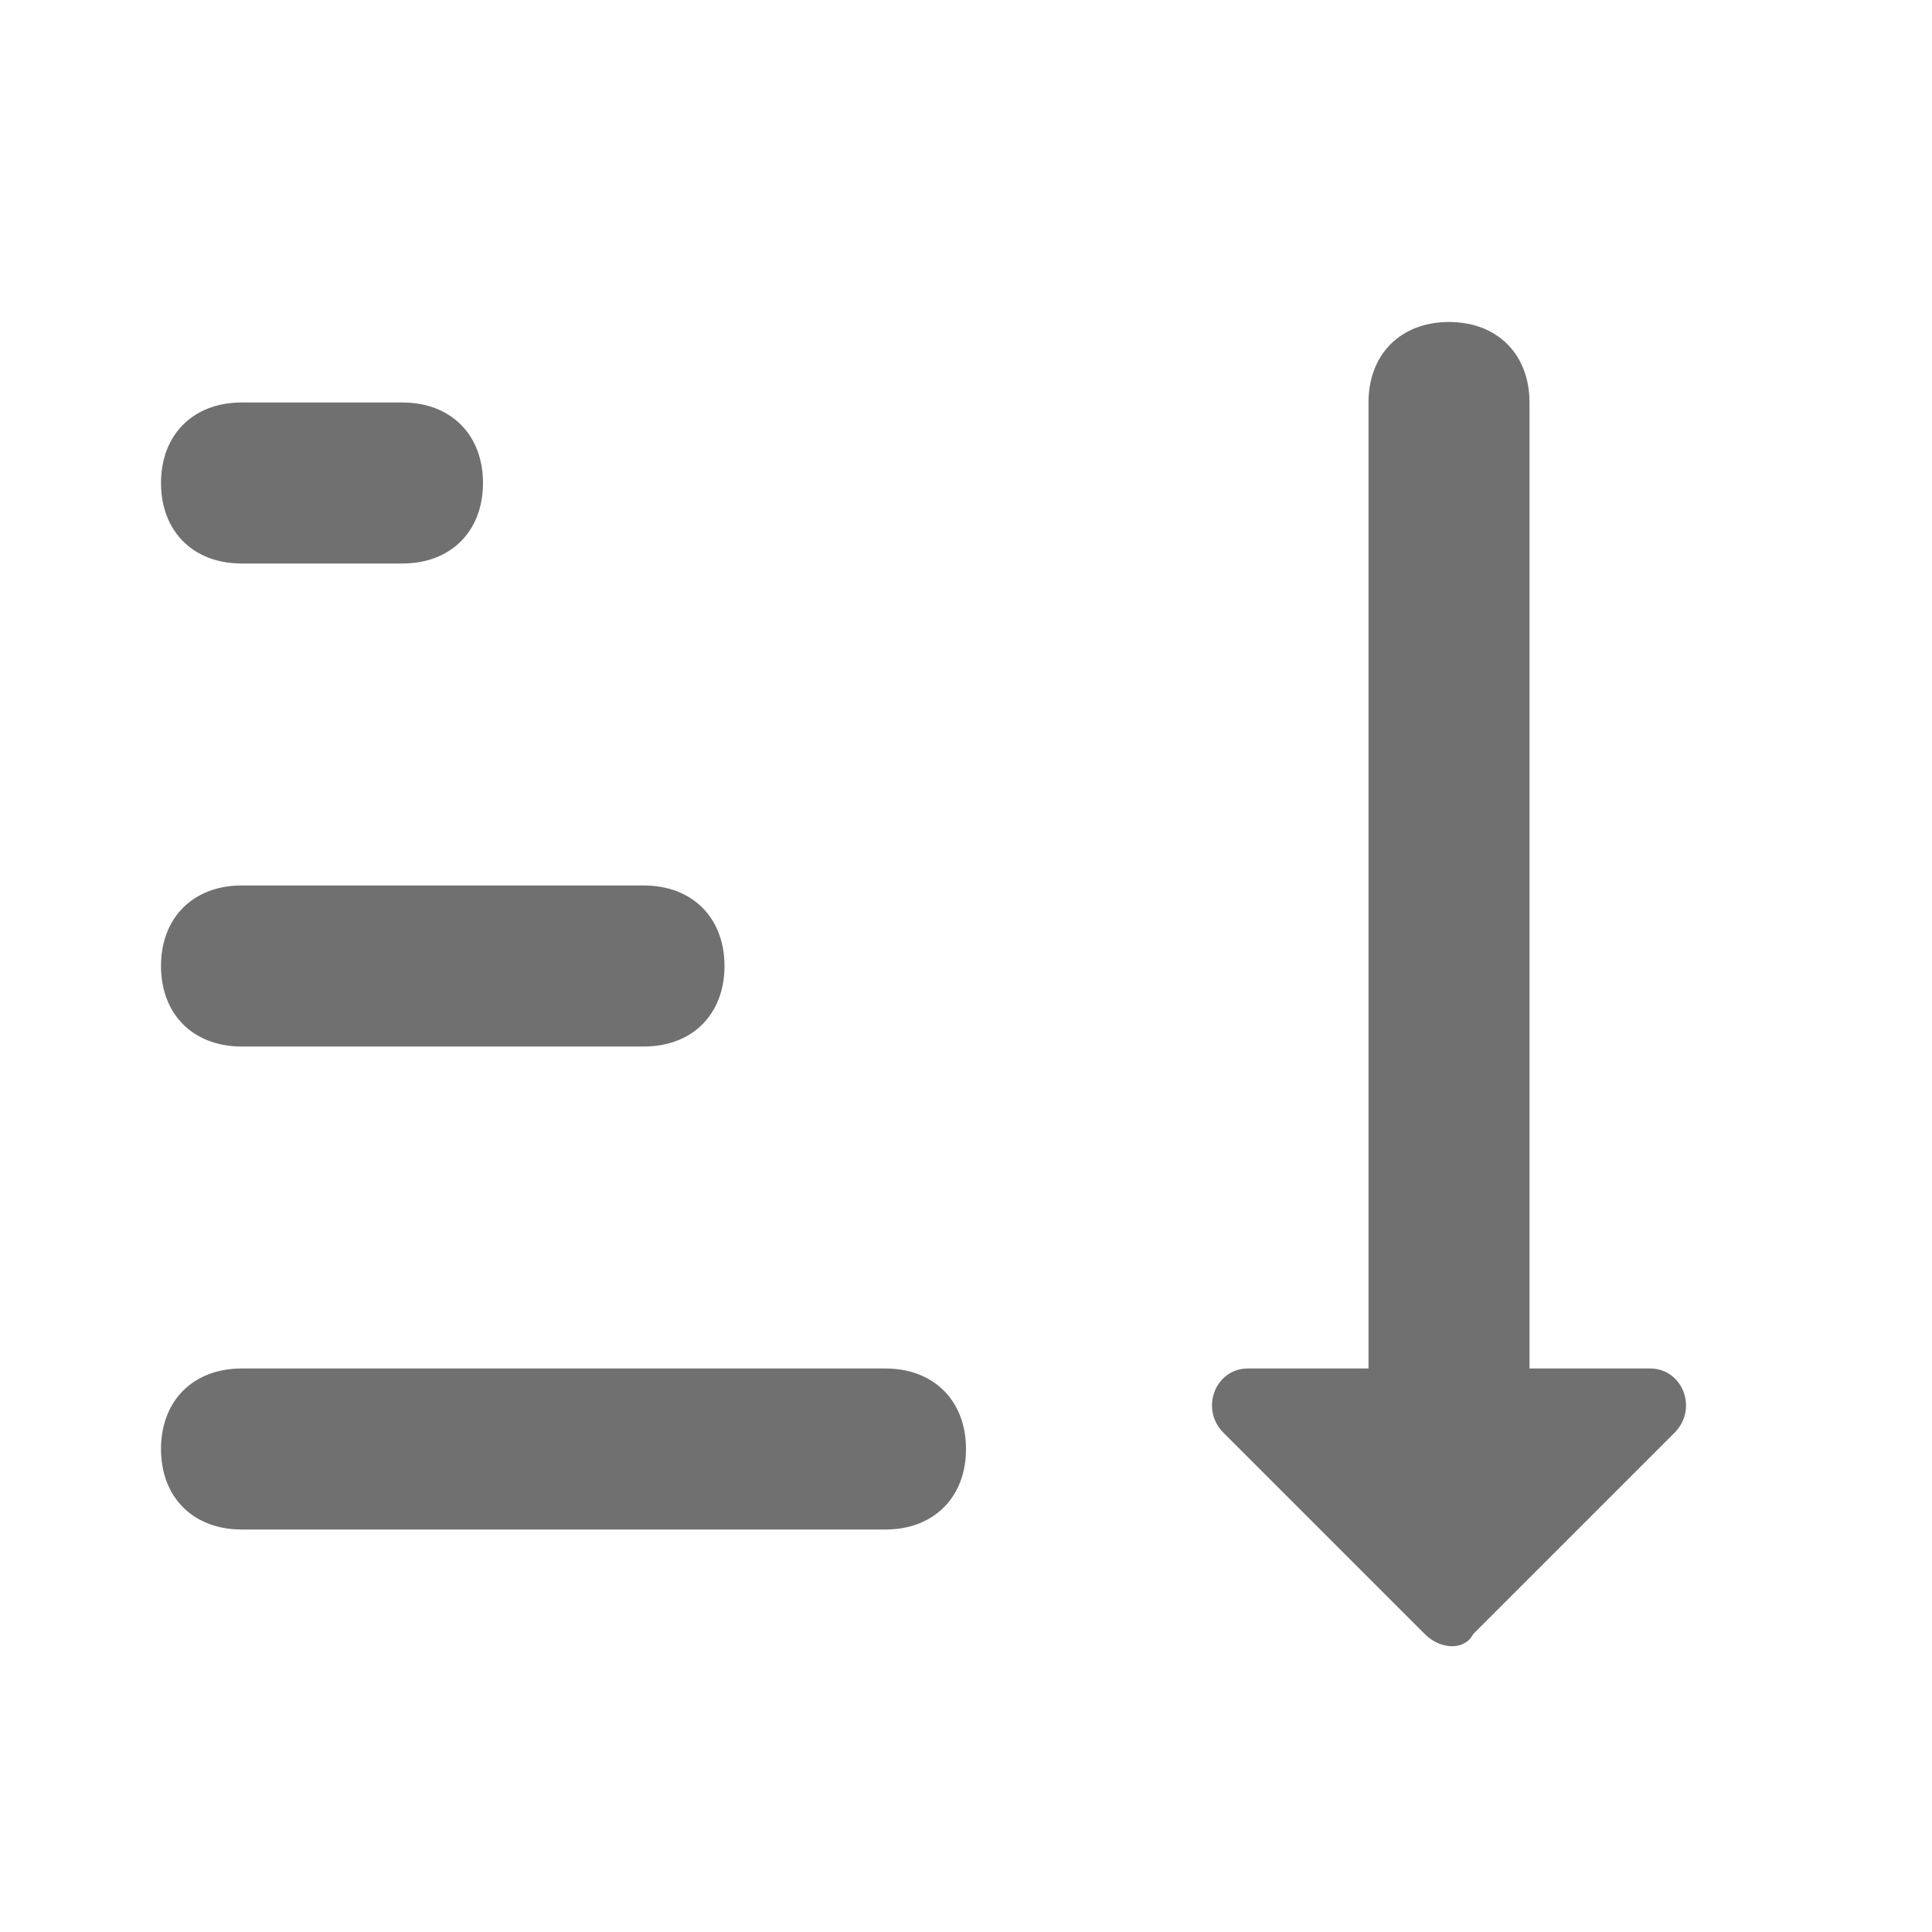 <svg width="24" height="24" viewBox="0 0 24 24" fill="none" xmlns="http://www.w3.org/2000/svg">
<path d="M20.5 17H19V5C19 4.4 18.6 4 18 4C17.4 4 17 4.4 17 5V17H15.5C15.1 17 14.9 17.5 15.2 17.8L17.7 20.3C17.9 20.5 18.2 20.5 18.3 20.3L20.8 17.8C21.1 17.5 20.9 17 20.5 17Z" fill="black" fill-opacity="0.56"/>
<path d="M3 7H5C5.6 7 6 6.6 6 6C6 5.4 5.6 5 5 5H3C2.4 5 2 5.4 2 6C2 6.6 2.4 7 3 7Z" fill="black" fill-opacity="0.56"/>
<path d="M3 13H8C8.6 13 9 12.6 9 12C9 11.4 8.6 11 8 11H3C2.4 11 2 11.4 2 12C2 12.6 2.4 13 3 13Z" fill="black" fill-opacity="0.56"/>
<path d="M11 17H3C2.4 17 2 17.4 2 18C2 18.6 2.4 19 3 19H11C11.6 19 12 18.6 12 18C12 17.4 11.6 17 11 17Z" fill="black" fill-opacity="0.56"/>
</svg>
